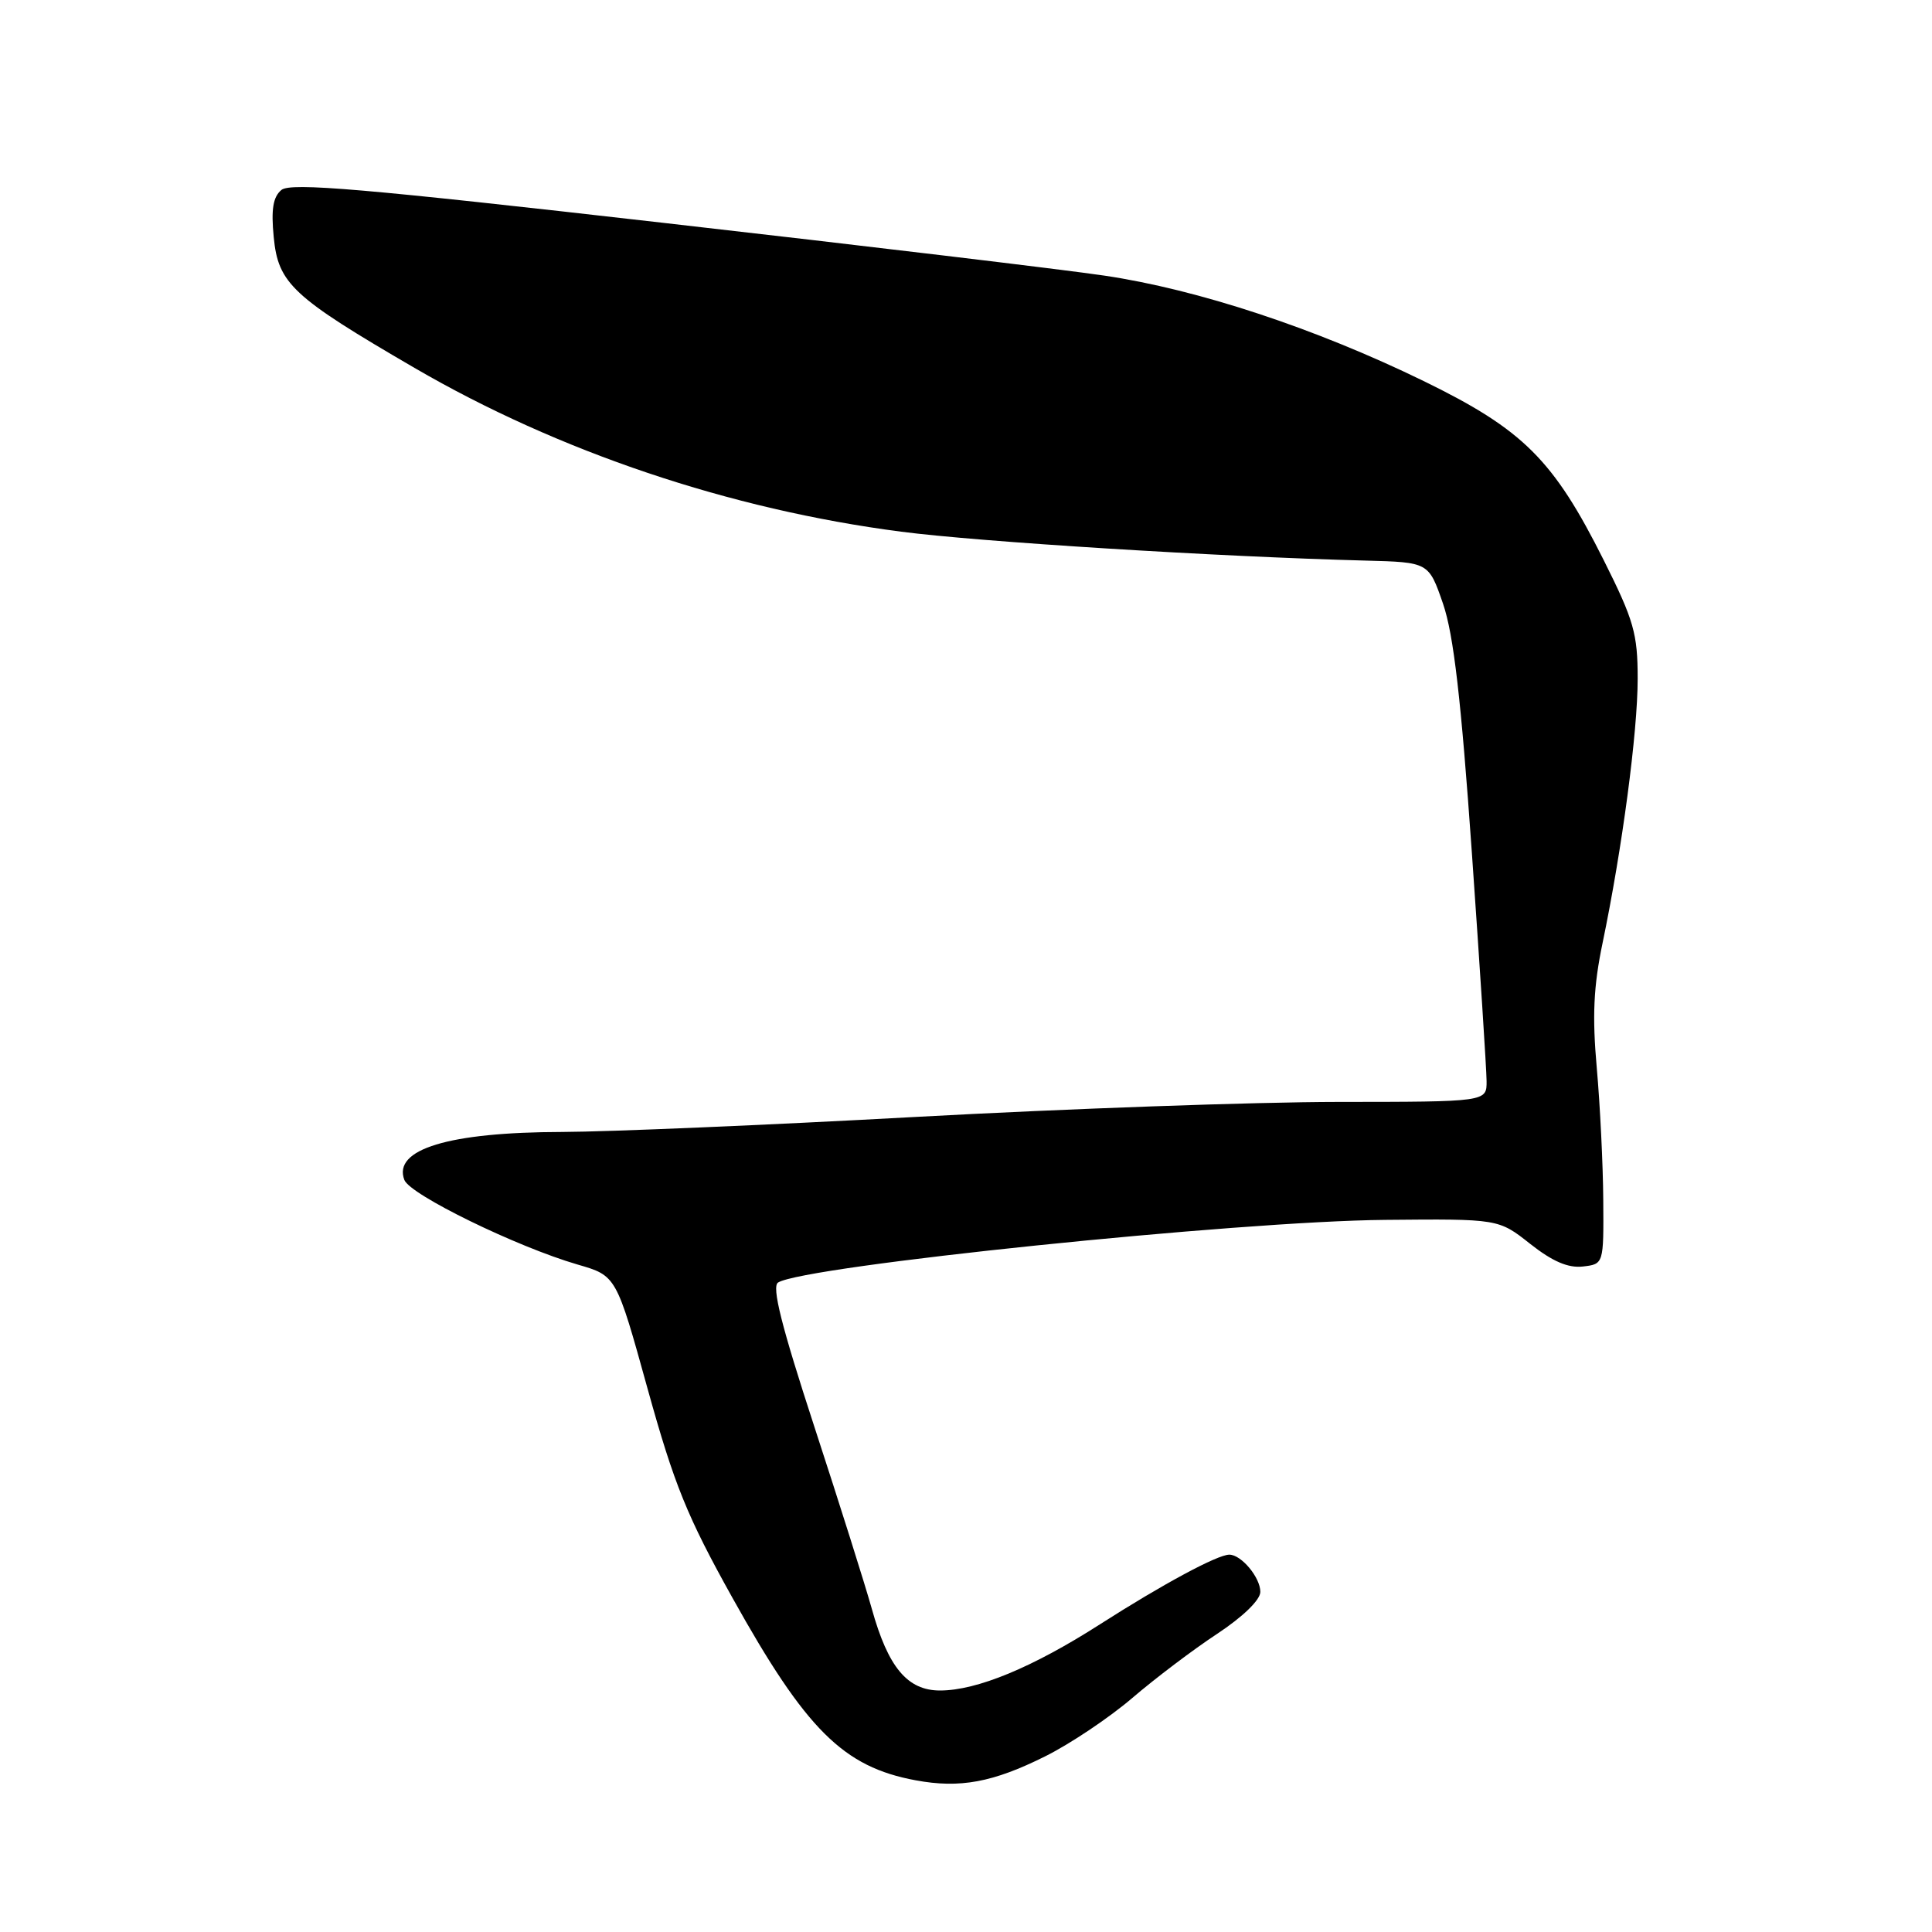 <?xml version="1.0" encoding="UTF-8" standalone="no"?>
<!DOCTYPE svg PUBLIC "-//W3C//DTD SVG 1.1//EN" "http://www.w3.org/Graphics/SVG/1.1/DTD/svg11.dtd" >
<svg xmlns="http://www.w3.org/2000/svg" xmlns:xlink="http://www.w3.org/1999/xlink" version="1.1" viewBox="0 0 256 256">
 <g >
 <path fill="currentColor"
d=" M 138.50 232.72 C 141.80 231.08 146.97 227.61 150.00 225.02 C 153.03 222.42 158.09 218.59 161.25 216.51 C 164.69 214.24 167.00 212.00 167.00 210.93 C 167.00 209.02 164.48 206.00 162.89 206.00 C 161.33 206.00 154.08 209.90 145.75 215.23 C 136.82 220.95 129.44 224.00 124.56 224.00 C 120.24 224.00 117.68 220.94 115.52 213.18 C 114.65 210.06 111.23 199.22 107.92 189.09 C 103.53 175.65 102.23 170.48 103.10 169.94 C 106.66 167.74 164.07 161.81 183.53 161.64 C 198.56 161.50 198.56 161.50 202.76 164.82 C 205.71 167.15 207.79 168.04 209.73 167.82 C 212.50 167.50 212.50 167.50 212.44 159.00 C 212.41 154.32 212.02 146.45 211.58 141.50 C 210.97 134.66 211.15 130.70 212.34 125.00 C 214.95 112.46 217.00 97.02 217.00 89.93 C 217.00 83.96 216.49 82.19 212.53 74.28 C 205.83 60.90 201.84 56.93 188.62 50.48 C 174.28 43.49 158.70 38.35 146.33 36.52 C 140.92 35.72 114.52 32.56 87.65 29.50 C 48.18 24.99 38.51 24.16 37.29 25.17 C 36.18 26.09 35.91 27.74 36.27 31.42 C 36.86 37.58 38.74 39.33 54.91 48.74 C 74.00 59.85 96.73 67.51 119.40 70.45 C 129.74 71.80 161.54 73.78 180.91 74.28 C 189.31 74.50 189.31 74.50 191.21 80.00 C 192.61 84.08 193.60 92.62 195.03 113.00 C 196.09 128.12 196.97 141.74 196.98 143.25 C 197.00 146.00 197.00 146.00 177.25 146.01 C 166.39 146.02 141.30 146.91 121.50 147.99 C 101.70 149.08 80.55 149.97 74.50 149.99 C 59.45 150.02 52.02 152.28 53.58 156.35 C 54.33 158.31 68.44 165.20 76.54 167.56 C 81.66 169.04 81.66 169.04 85.81 184.02 C 89.33 196.71 91.04 200.94 97.07 211.75 C 106.80 229.21 111.74 234.13 121.33 235.90 C 127.19 236.99 131.57 236.18 138.50 232.72 Z "/>
</g>
</svg>